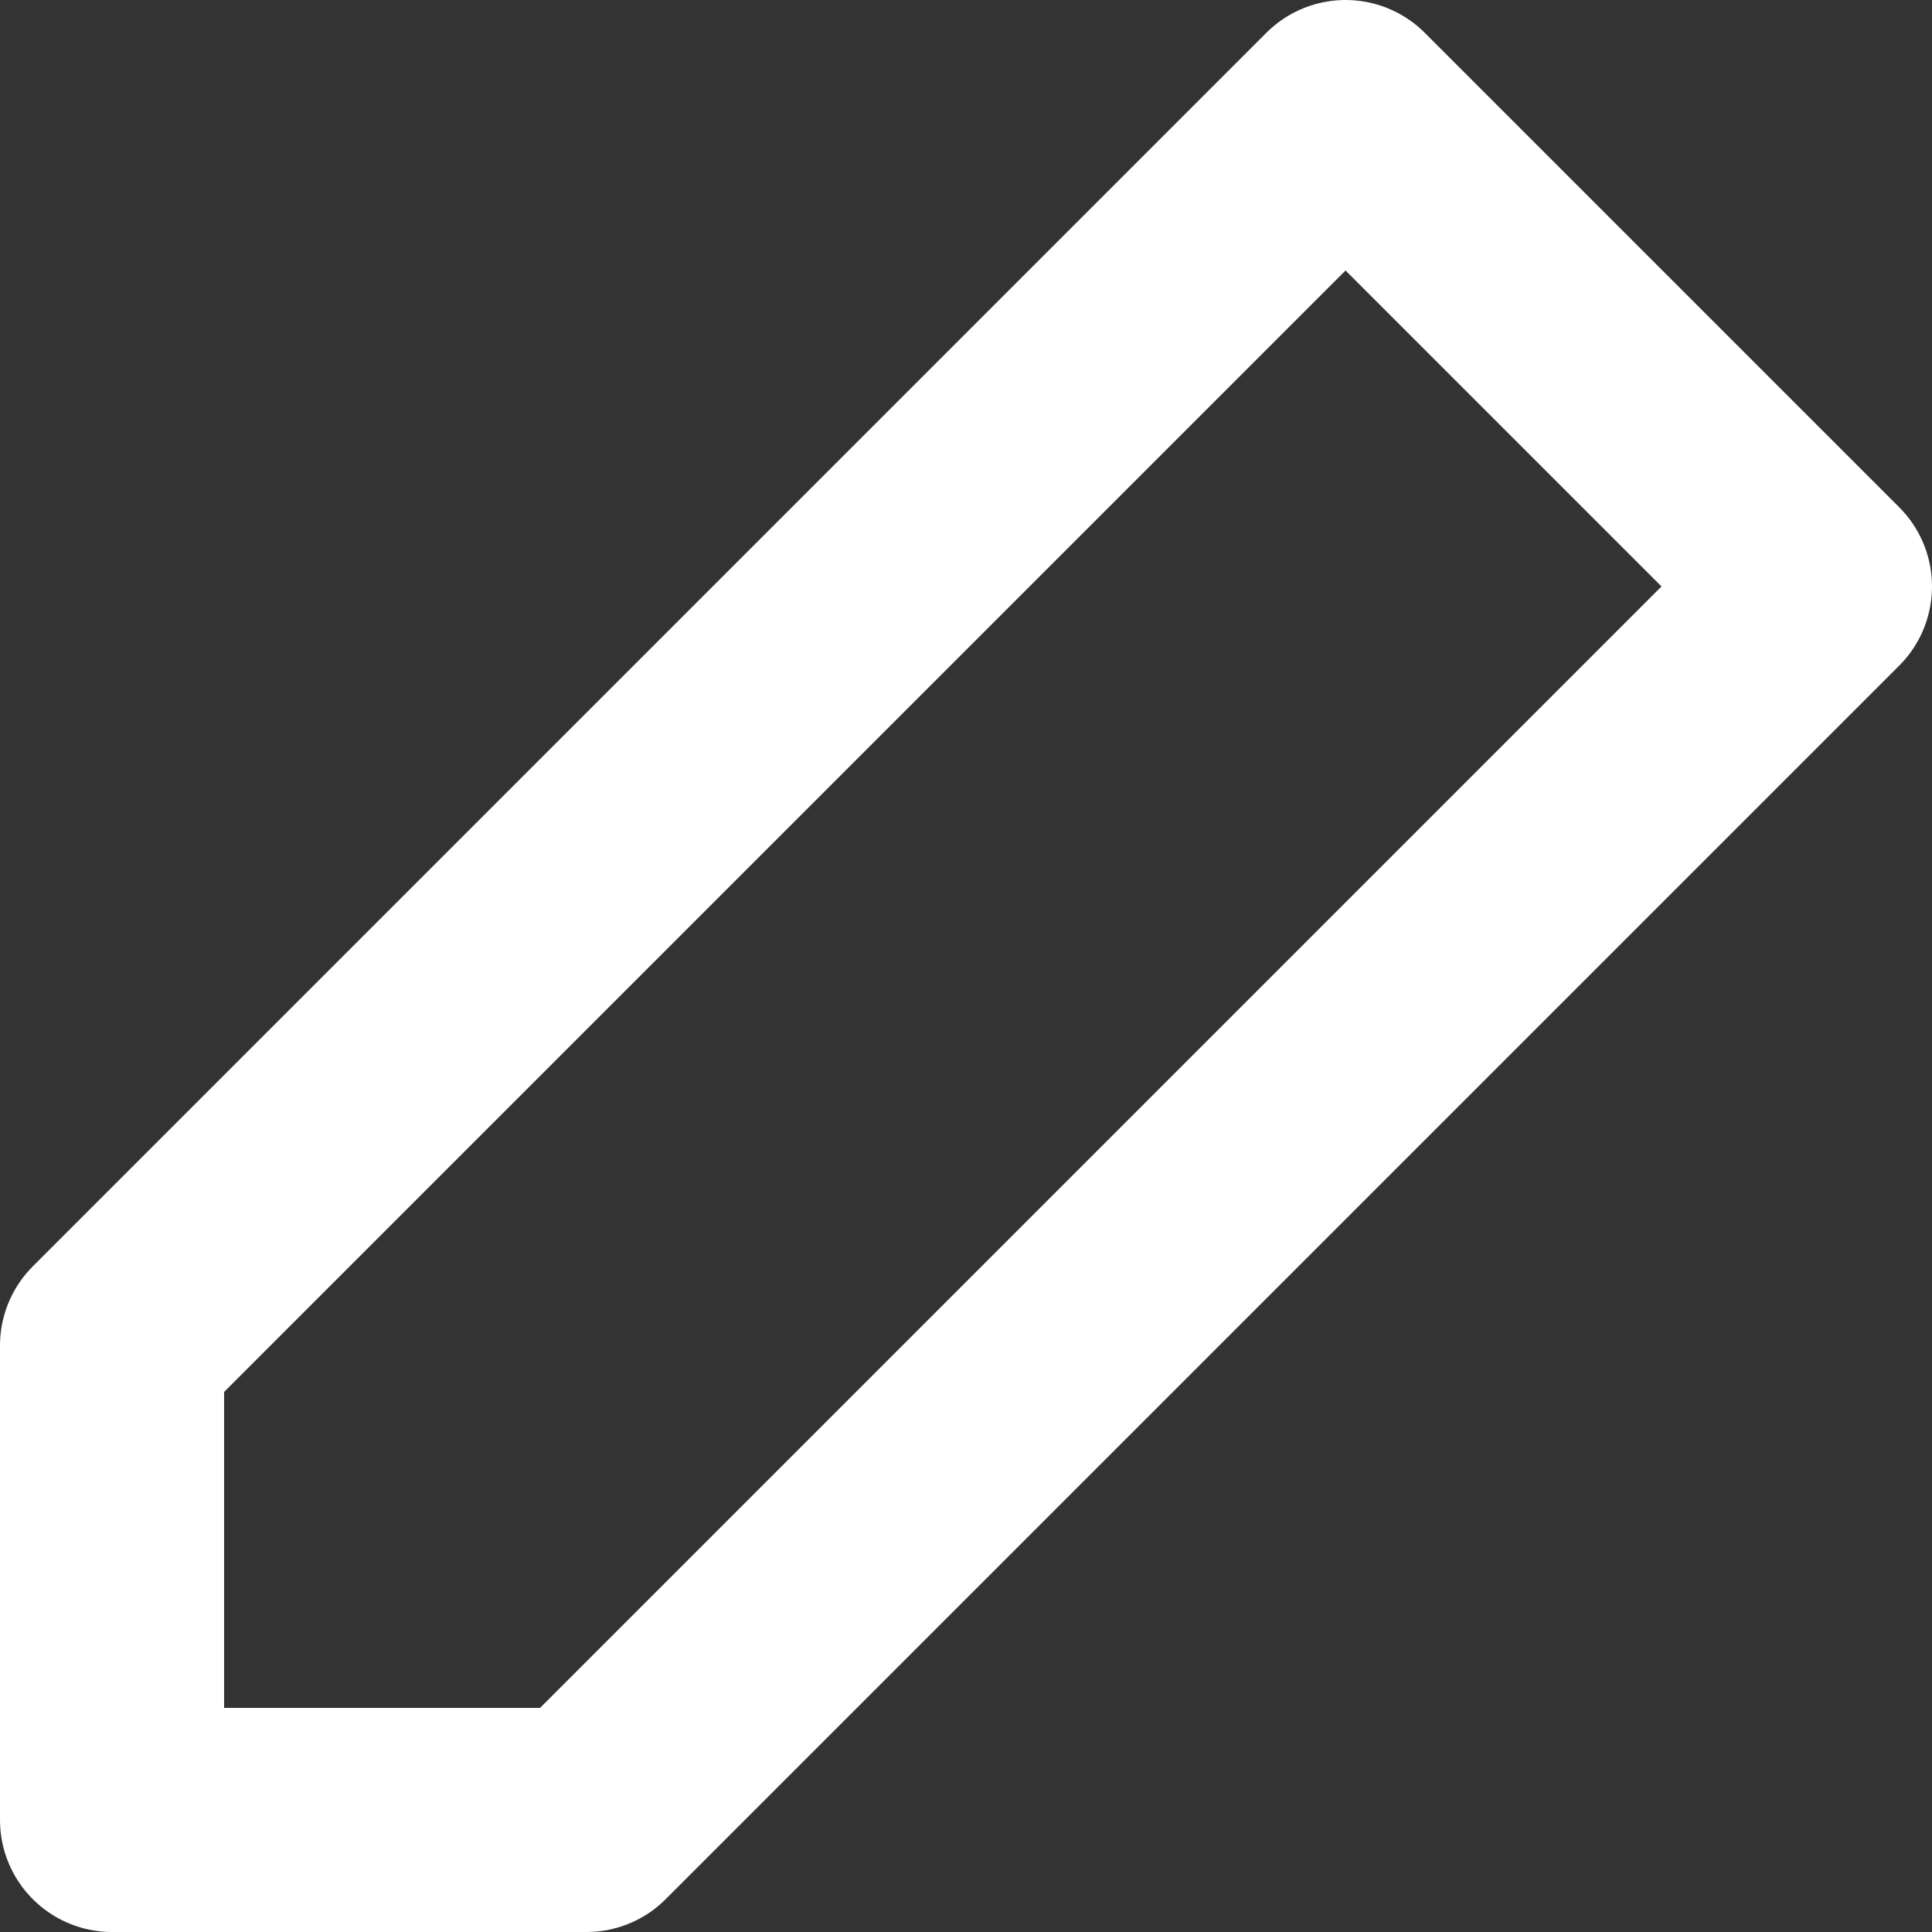 <svg xmlns="http://www.w3.org/2000/svg" width="17.243" height="17.243" viewBox="0 0 17.243 17.243">
  <rect x="0" y="0" width="17.243" height="17.243" fill="#333333" stroke="none"/>
  <g id="iconfinder_edit-2_2561426" transform="translate(-675.357 -447.5)">
    <path id="iconfinder_edit-2_2561426-2" data-name="iconfinder_edit-2_2561426" d="M14.009,3l4.234,4.234L7.234,18.243H3V14.009Z" transform="translate(673.357 445.5)" fill="none" stroke="#fff" stroke-linecap="round" stroke-linejoin="round" stroke-width="2"/>
  </g>
</svg>
